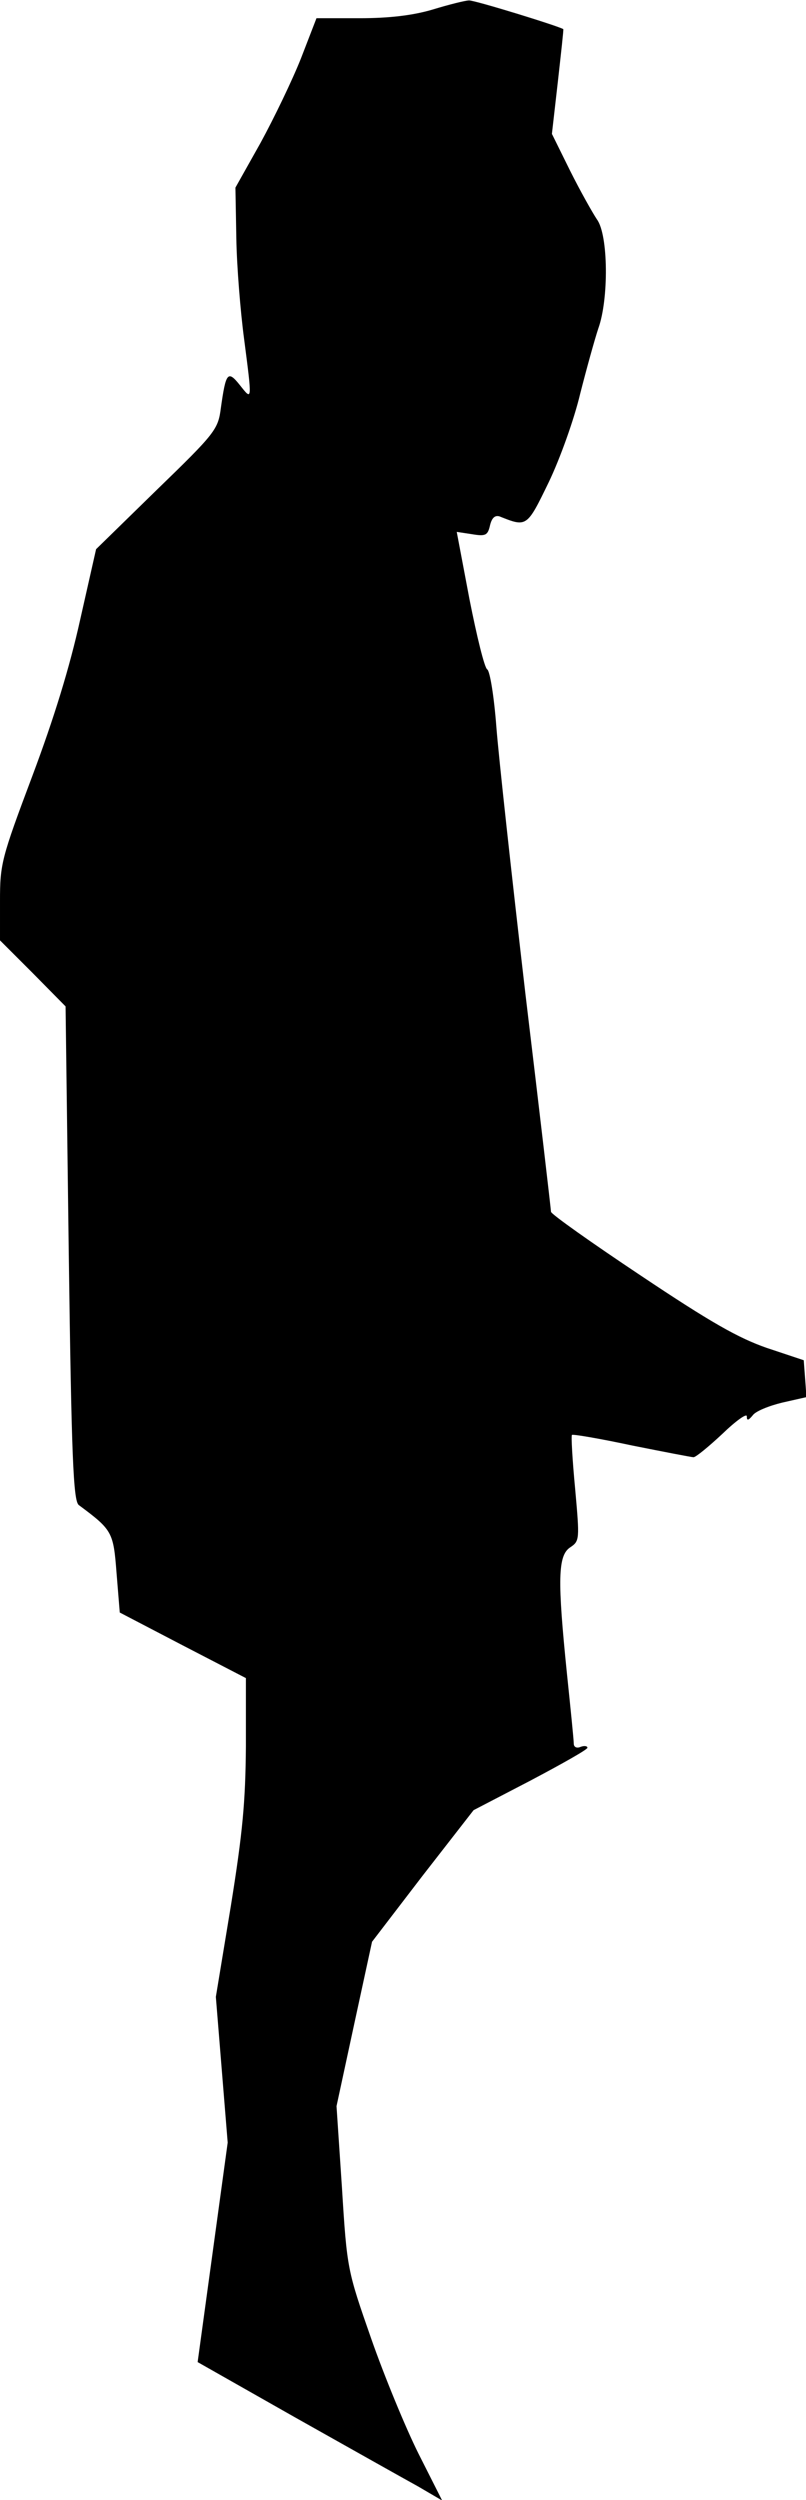 <?xml version="1.0" standalone="no"?>
<!DOCTYPE svg PUBLIC "-//W3C//DTD SVG 20010904//EN"
 "http://www.w3.org/TR/2001/REC-SVG-20010904/DTD/svg10.dtd">
<svg version="1.0" xmlns="http://www.w3.org/2000/svg"
 width="177pt" height="549pt" viewBox="0 0 177 549"
 preserveAspectRatio="xMidYMid meet">
<g transform="translate(0,549) scale(0.1,-0.1)"
fill="#000000" stroke="none">
<path fill="#000000" stroke="none" d="M950 5469 c-44 -13 -96 -19 -160 -19
l-95 0 -34 -88 c-19 -48 -59 -131 -89 -186 l-55 -98 2 -112 c1 -61 9 -160 17
-220 18 -139 18 -136 -9 -102 -27 34 -31 28 -42 -50 -6 -47 -12 -55 -141 -180
l-133 -130 -35 -155 c-23 -104 -57 -215 -105 -343 -68 -181 -71 -193 -71 -275
l0 -86 72 -72 72 -73 7 -542 c6 -447 10 -544 22 -553 74 -55 76 -59 83 -150
l7 -86 138 -72 139 -72 0 -150 c-1 -122 -7 -188 -33 -350 l-33 -200 13 -160
13 -160 -33 -241 -33 -241 215 -122 c119 -67 240 -135 269 -151 l53 -31 -52
103 c-28 56 -75 170 -104 253 -52 149 -53 152 -64 330 l-12 180 39 181 39 180
111 145 112 144 125 65 c68 36 125 68 125 72 0 4 -7 5 -15 2 -9 -4 -15 0 -15
7 0 8 -7 77 -15 154 -21 206 -20 259 7 277 21 14 21 17 11 129 -6 63 -9 116
-7 118 2 2 61 -8 131 -23 70 -14 132 -26 136 -26 5 0 33 23 63 51 30 29 54 46
54 39 0 -10 3 -10 13 2 6 9 36 21 65 28 l53 12 -3 41 -3 40 -81 27 c-63 22
-123 56 -277 159 -108 72 -197 135 -197 140 0 4 -25 219 -56 477 -30 258 -59
523 -64 588 -5 66 -14 122 -20 126 -6 3 -23 73 -39 154 l-28 148 33 -5 c30 -5
35 -3 40 19 4 17 11 23 21 20 60 -24 60 -24 108 75 25 52 56 139 69 194 14 55
32 120 40 144 23 64 22 205 -3 239 -10 15 -37 63 -59 107 l-40 81 13 114 c7
63 13 116 12 116 -11 7 -196 64 -207 63 -8 0 -44 -9 -80 -20z"/>
</g>
</svg>
